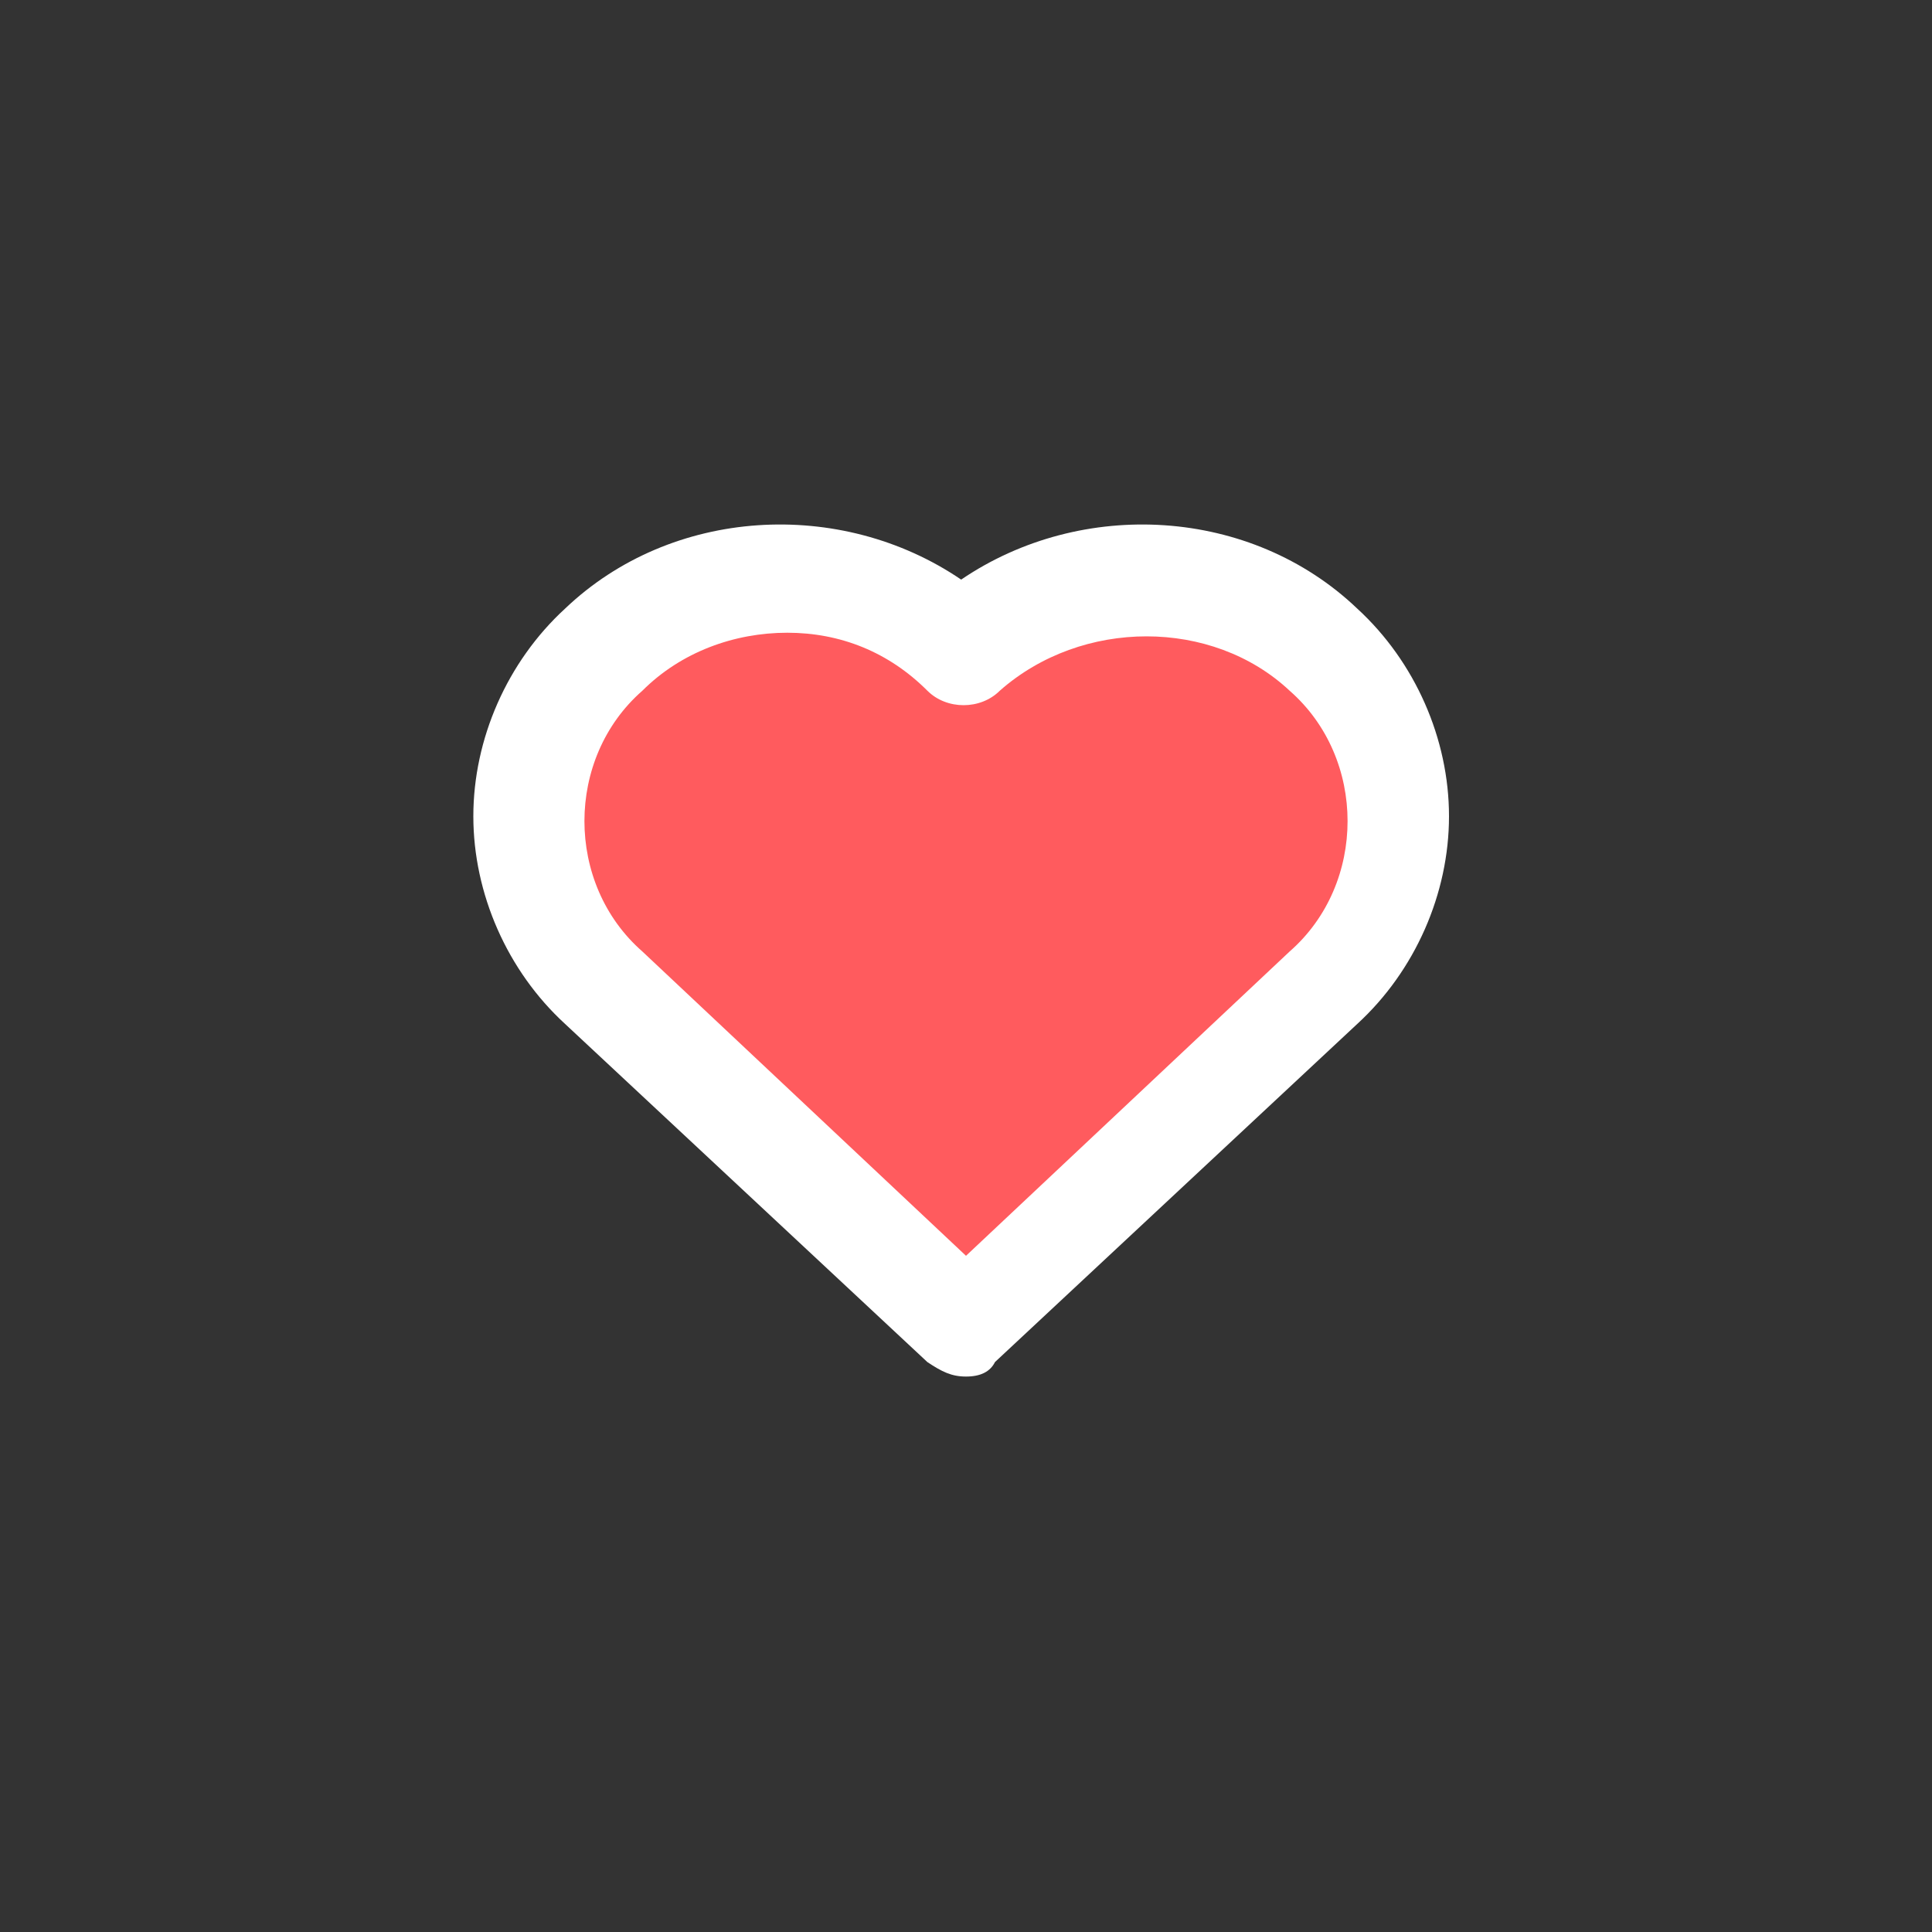<?xml version="1.0" encoding="utf-8"?>
<!-- Generator: Adobe Illustrator 22.0.1, SVG Export Plug-In . SVG Version: 6.00 Build 0)  -->
<svg version="1.1" id="Layer_1" xmlns="http://www.w3.org/2000/svg" xmlns:xlink="http://www.w3.org/1999/xlink" x="0px" y="0px"
	 viewBox="0 0 40 40" style="enable-background:new 0 0 40 40;" xml:space="preserve">
<rect x="0" y="0" width="40" height="40" fill="#333333" stroke="none"/>
<style type="text/css">
	.st0{fill:#FF5B5E;}
	.st1{fill:#FFFFFF;}
</style>
<title>ic_bookmark_detail_navi_right_white_selected</title>
<desc>Created with Sketch.</desc>
<path id="path-1" d="M27.5,20.4l-7.5,7l-7.5-7c-2.1-1.9-2.1-5.1,0-7s5.4-1.9,7.5,0c2.1-1.9,5.4-1.9,7.5,0S29.5,18.5,27.5,20.4z"/>
<g>
	<path id="path-1_2_" class="st0" d="M27.5,20.4l-7.5,7l-7.5-7c-2.1-1.9-2.1-5.1,0-7s5.4-1.9,7.5,0c2.1-1.9,5.4-1.9,7.5,0
		S29.5,18.5,27.5,20.4z"/>
	<path class="st1" d="M20,28.5c-0.3,0-0.5-0.1-0.8-0.3l-7.5-7c-1.2-1.1-1.9-2.7-1.9-4.3s0.7-3.2,1.9-4.3c2.2-2.1,5.7-2.3,8.2-0.6
		c2.5-1.7,6-1.5,8.2,0.6c1.2,1.1,1.9,2.7,1.9,4.3s-0.7,3.2-1.9,4.3l-7.5,7C20.5,28.4,20.3,28.5,20,28.5z M16.3,13.1
		c-1.1,0-2.2,0.4-3,1.2c-0.8,0.7-1.2,1.7-1.2,2.7s0.4,2,1.2,2.7l6.7,6.3l6.7-6.3v0c0.8-0.7,1.2-1.7,1.2-2.7s-0.4-2-1.2-2.7
		c-1.6-1.5-4.3-1.5-6,0c-0.4,0.4-1.1,0.4-1.5,0C18.4,13.5,17.4,13.1,16.3,13.1z"/>
</g>
</svg>
